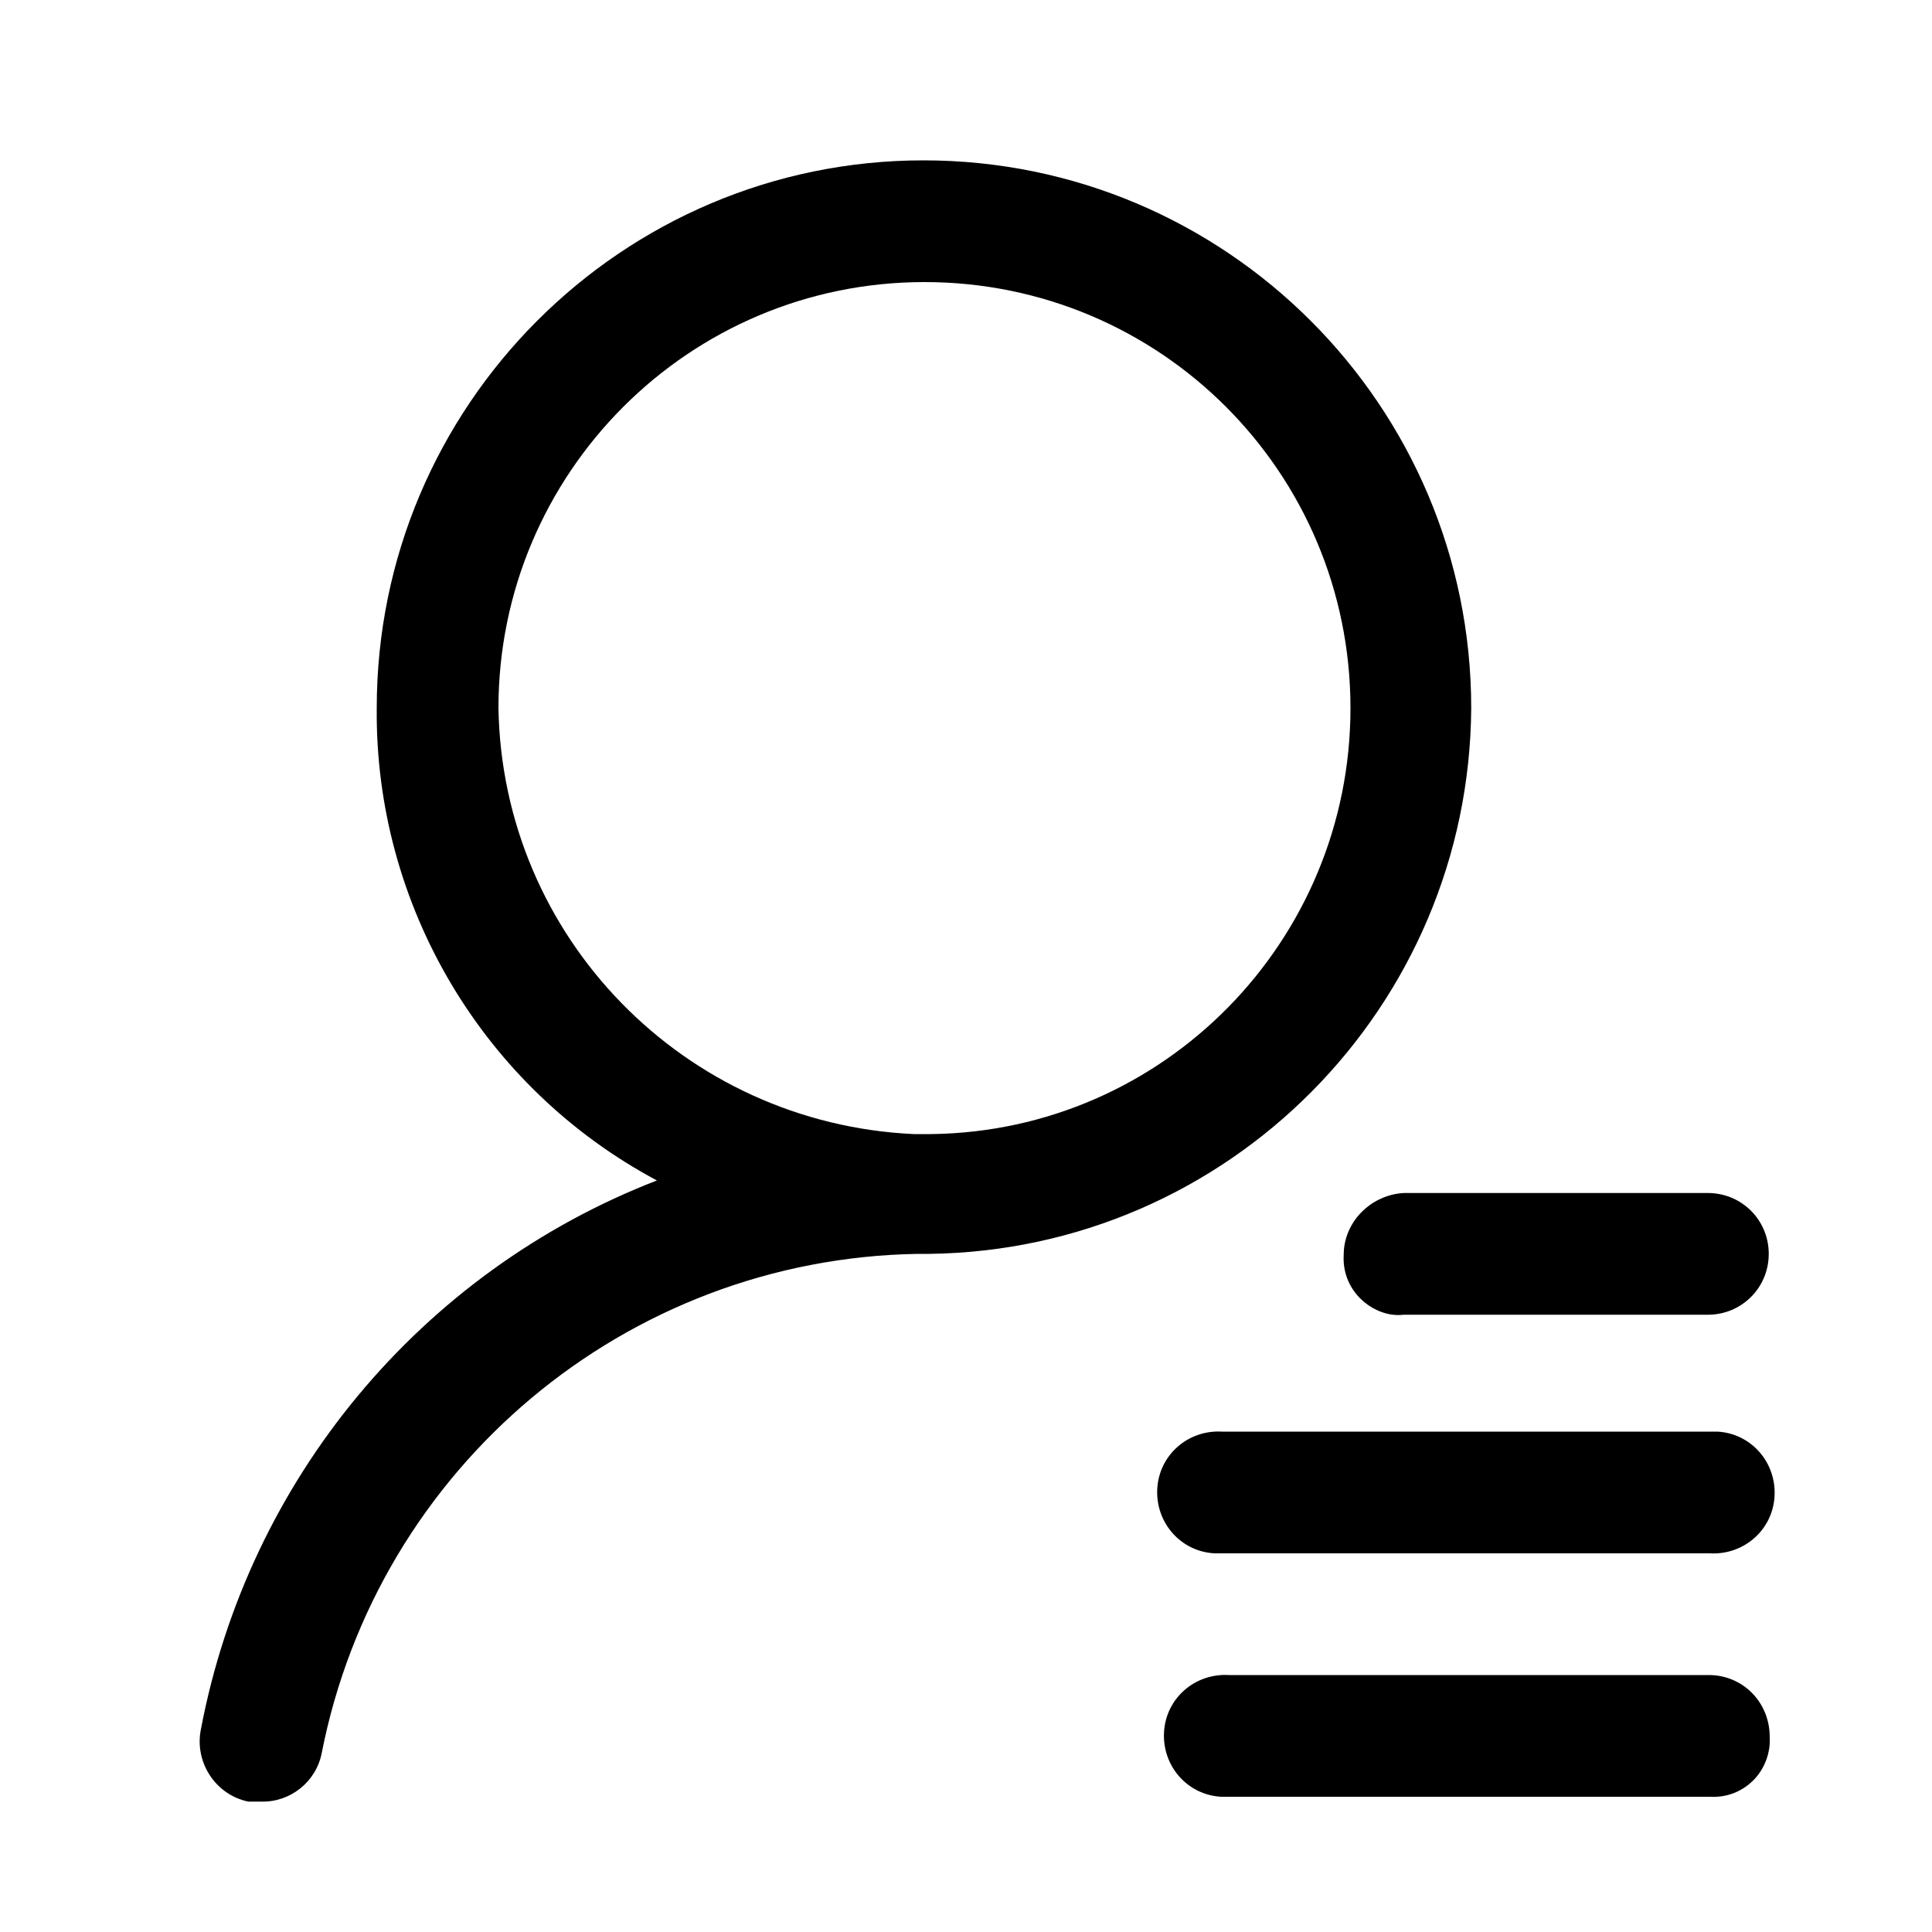 <?xml version="1.0" encoding="utf-8"?>
<!-- Generator: Adobe Illustrator 21.0.0, SVG Export Plug-In . SVG Version: 6.00 Build 0)  -->
<svg version="1.1" id="图层_1" xmlns="http://www.w3.org/2000/svg" xmlns:xlink="http://www.w3.org/1999/xlink" x="0px" y="0px"
	 viewBox="0 0 200 200" style="enable-background:new 0 0 200 200;" xml:space="preserve">
<path d="M152.3,73.3c0-31.3-25.4-56.7-56.7-56.7C64.4,16.6,39,42,39,73.3c-0.2,20.4,11,39.3,29,48.9c-24.5,9.5-42.3,31-47.2,56.8
	c-0.7,3.4,1.5,6.8,4.9,7.5c0,0,0.1,0,0.1,0H27c3,0.1,5.7-2,6.3-5c5.8-29.6,31.5-51.2,61.7-51.7h1.2
	C127.2,129.4,152.1,104.2,152.3,73.3z M51.6,73.3c0-24.3,19.7-44.1,44.1-44.1s44.1,19.7,44.1,44.1c0,24.1-19.3,43.8-43.4,44.1h-1.8
	C70.8,116.3,52,97,51.6,73.3L51.6,73.3z M139.1,129.9c-0.1,1.7,0.5,3.3,1.7,4.5c1.2,1.2,2.9,1.9,4.5,1.7h31.5c3.5,0,6.3-2.8,6.3-6.3
	c0-3.5-2.8-6.3-6.3-6.3l0,0h-31.5C141.9,123.7,139.1,126.5,139.1,129.9z M176.9,148.2h-50.4c-3.5-0.2-6.5,2.4-6.7,5.9
	c-0.2,3.5,2.4,6.5,5.9,6.7c0.3,0,0.6,0,0.9,0h50.4c3.5,0.2,6.5-2.4,6.7-5.9c0.2-3.5-2.4-6.5-5.9-6.7
	C177.5,148.2,177.2,148.2,176.9,148.2L176.9,148.2z M176.9,173.4h-49.7c-3.5-0.2-6.5,2.4-6.7,5.9c-0.2,3.5,2.4,6.5,5.9,6.7
	c0.3,0,0.6,0,0.9,0h49.7c1.7,0.1,3.3-0.5,4.5-1.7c1.2-1.2,1.8-2.9,1.7-4.5C183.2,176.2,180.4,173.4,176.9,173.4
	C176.9,173.4,176.9,173.4,176.9,173.4L176.9,173.4z"/>
</svg>
